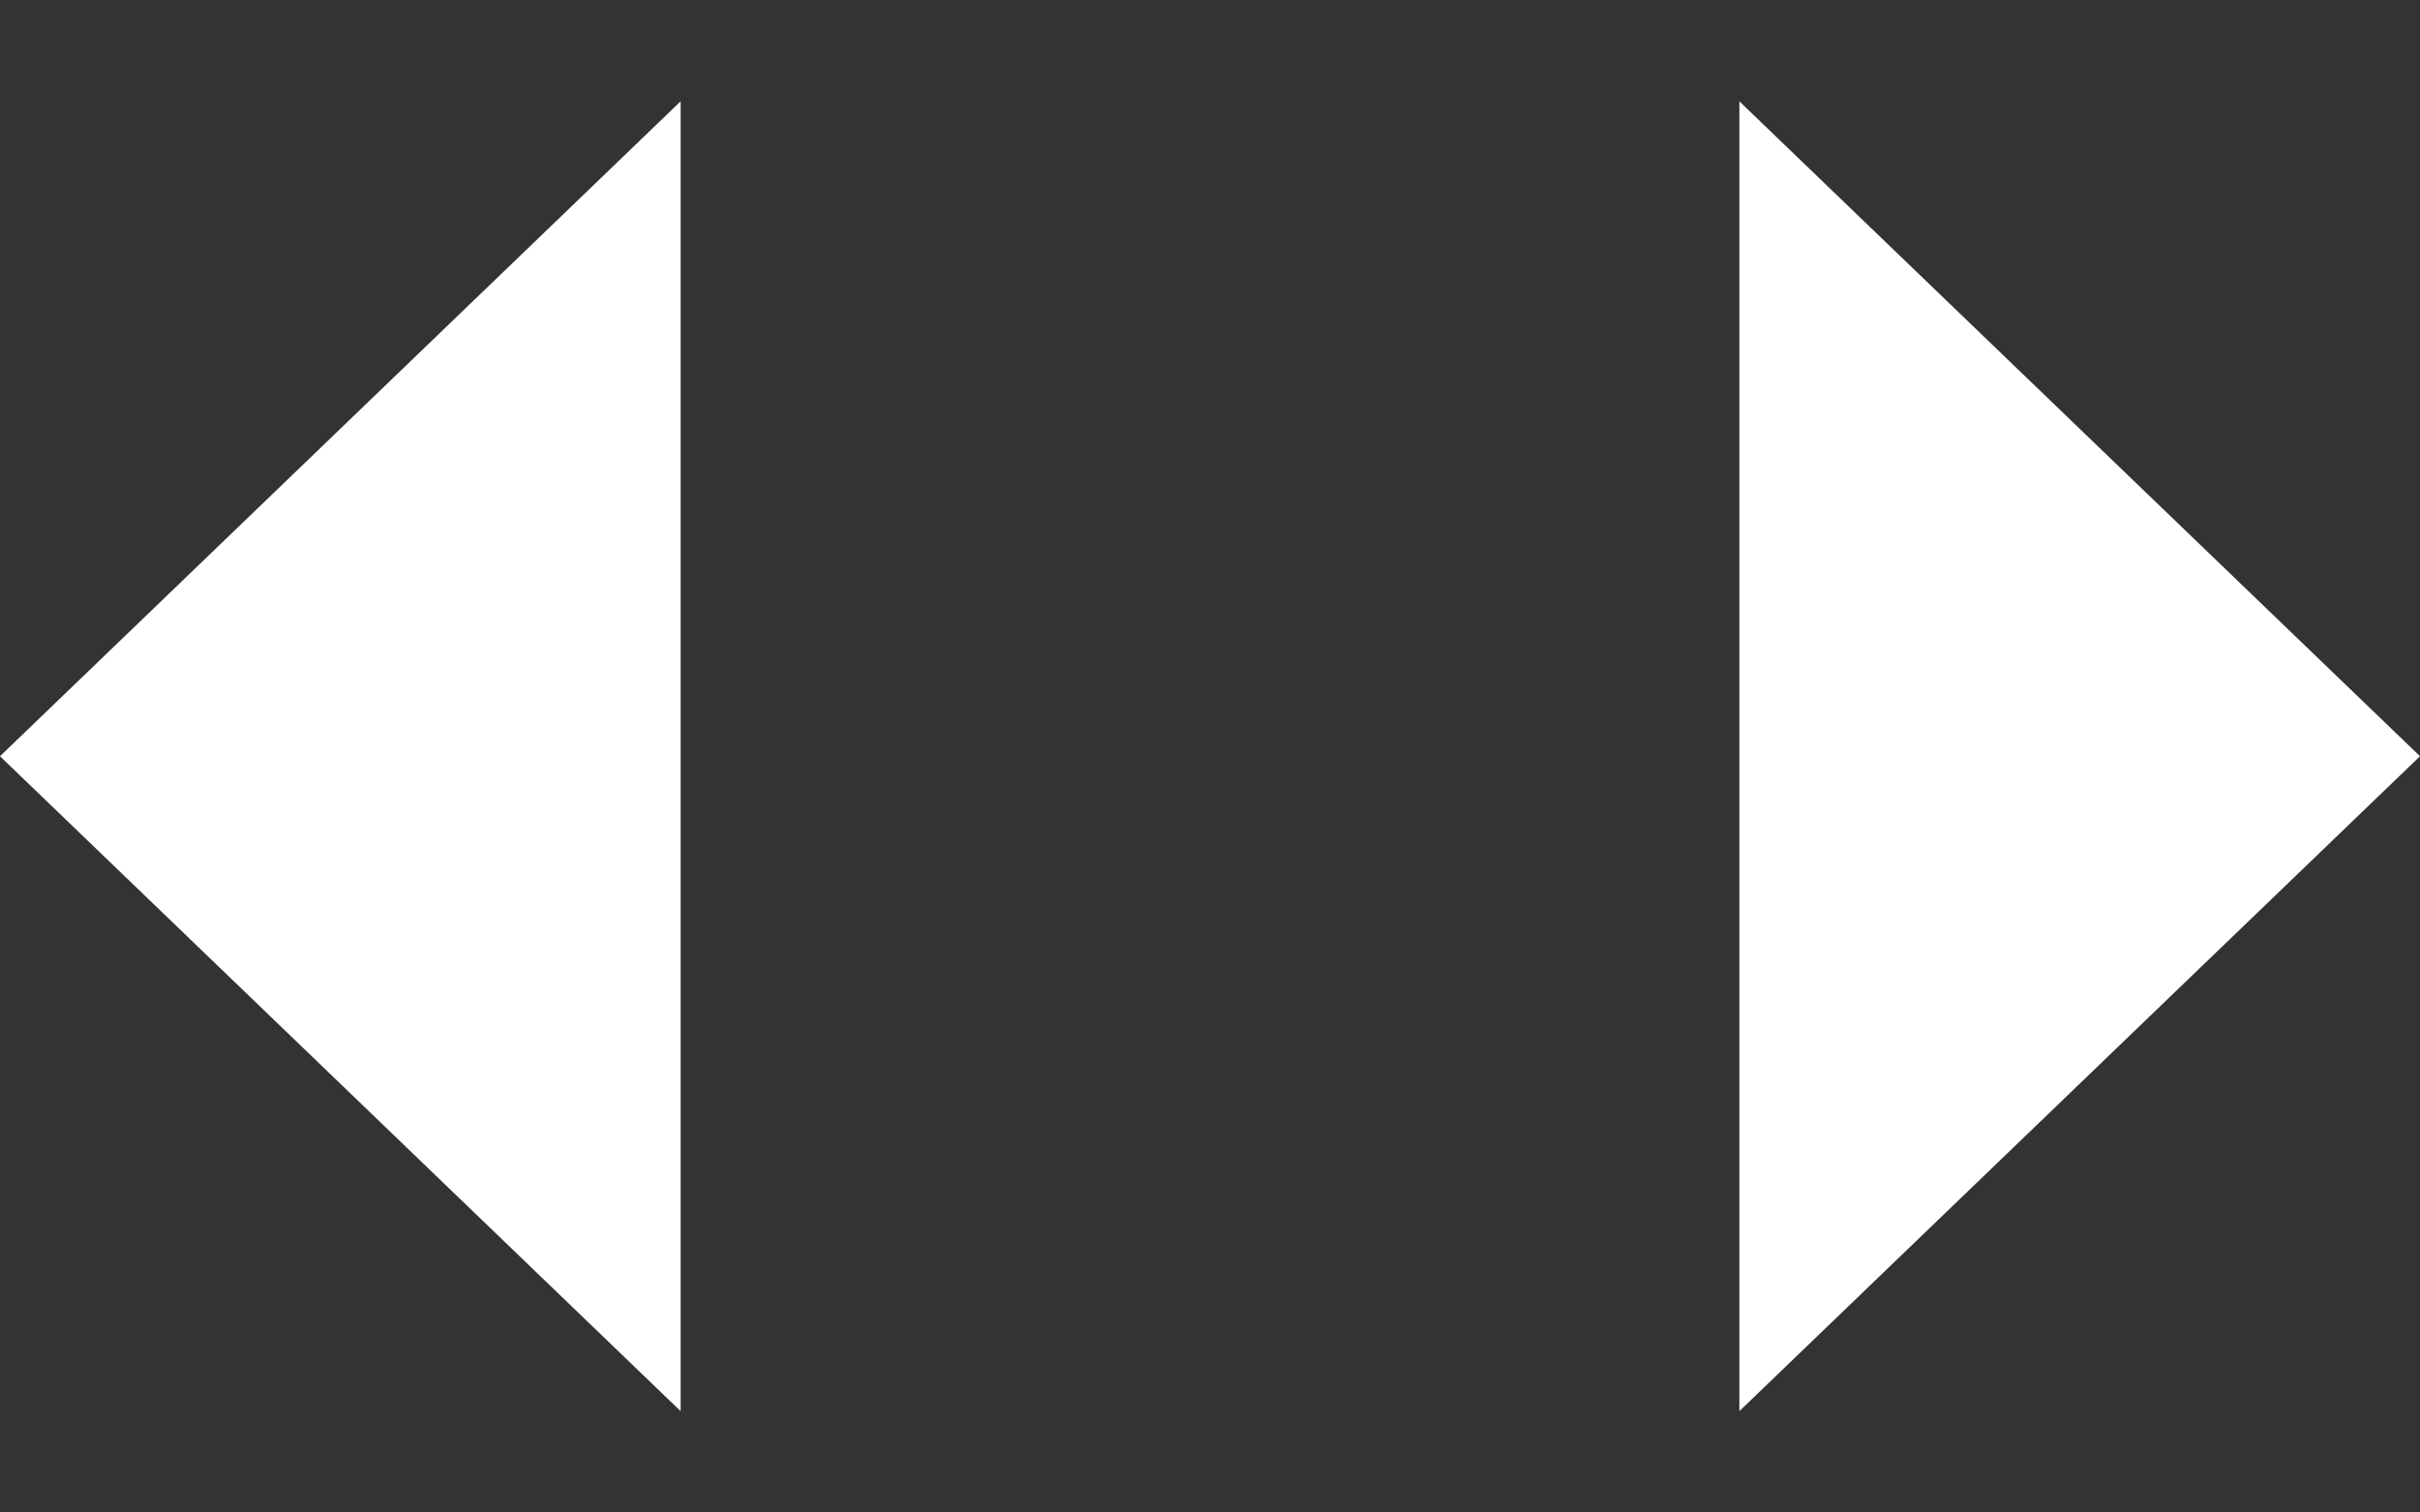 <svg width="16" height="10" fill="none" xmlns="http://www.w3.org/2000/svg"><rect width="100%" height="100%" fill="#333333" stroke="none"/><path d="M16 5l-4.5 4.33V.67L16 5zM0 5l4.5 4.33V.67L0 5z" fill="#fff"/></svg>